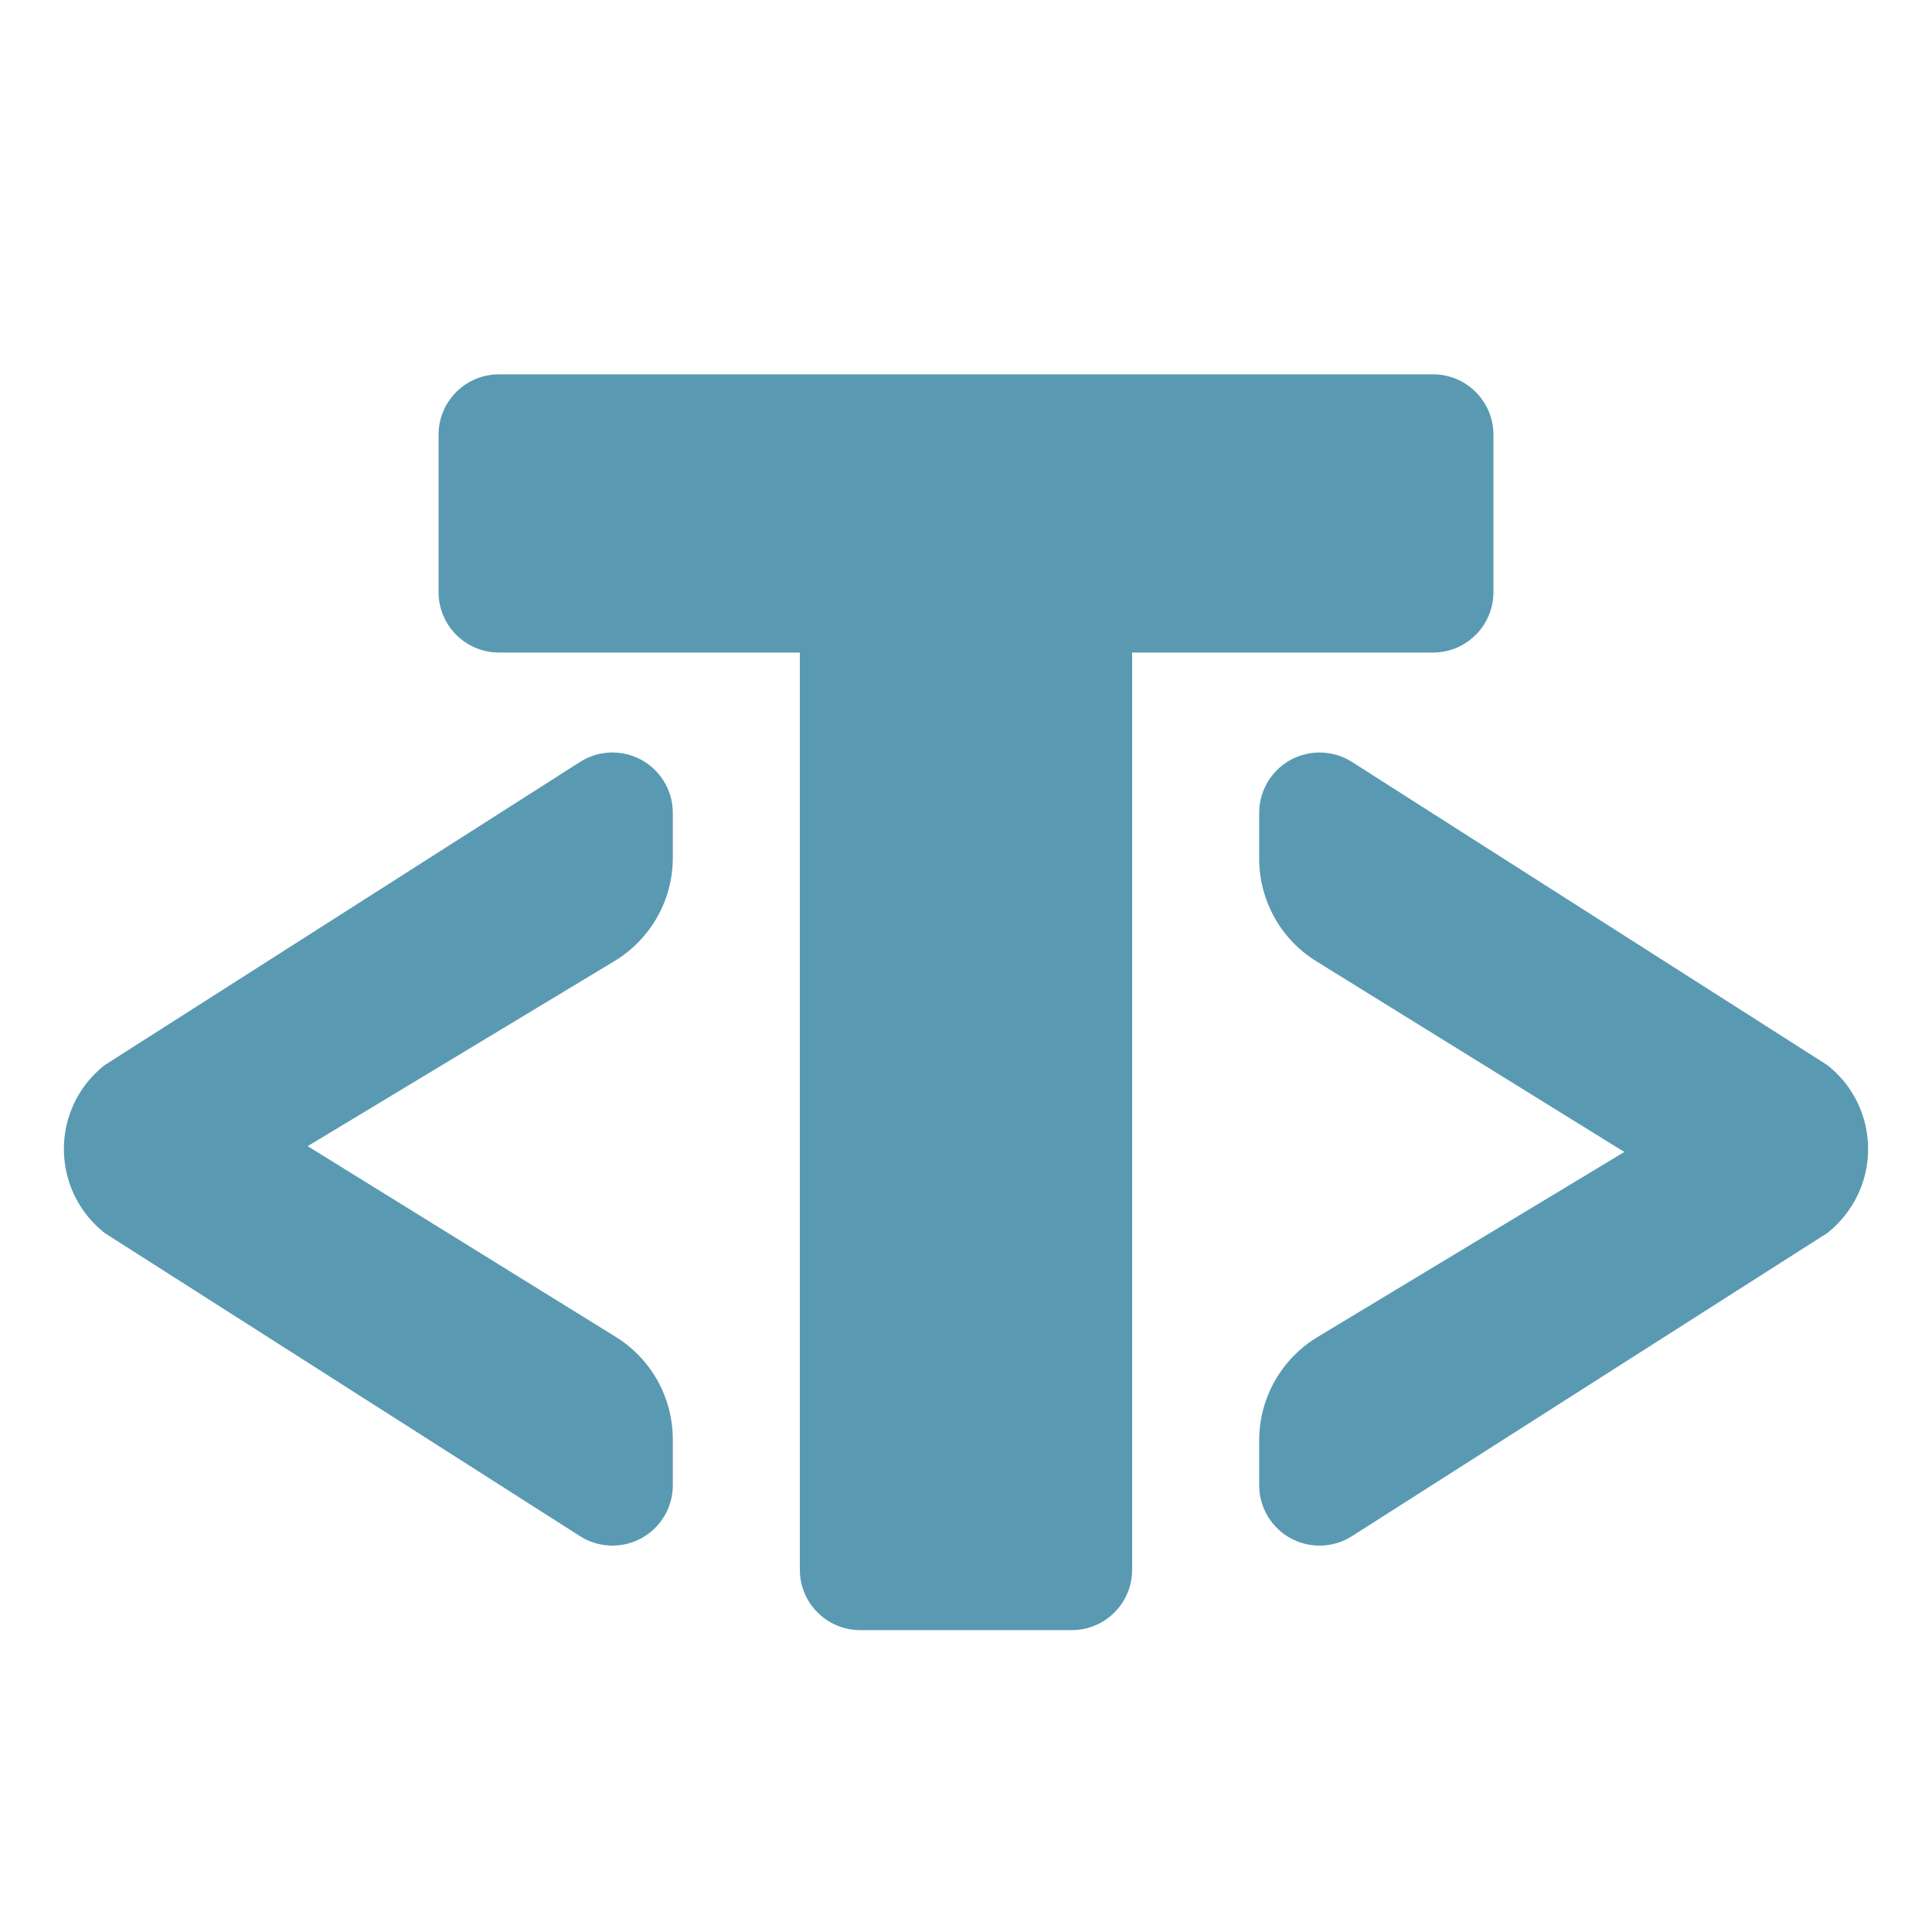 <?xml version="1.0" encoding="UTF-8"?>
<svg width="100%" height="100%" viewBox="0 0 32 32" version="1.1" xmlns="http://www.w3.org/2000/svg" xmlns:xlink="http://www.w3.org/1999/xlink">
    <!-- Generator: Sketch 54.1 (76490) - https://sketchapp.com -->
    <title>icons / types /  empty copy</title>
    <desc>Created with Sketch.</desc>
    <g id="icons-/-types-/--empty-copy" stroke="none" stroke-width="1" fill="none" fill-rule="evenodd">
        <path d="M1.736,17.64 L9.606,12.621 C10.072,12.324 10.69,12.46 10.987,12.926 C11.09,13.087 11.144,13.273 11.144,13.464 L11.144,14.207 C11.144,14.908 10.777,15.557 10.177,15.919 L5.096,18.984 L10.197,22.142 C10.786,22.506 11.144,23.149 11.144,23.842 L11.144,24.6 C11.144,25.152 10.696,25.6 10.144,25.6 C9.953,25.6 9.767,25.546 9.606,25.443 L1.736,20.424 L1.705,20.399 C0.95,19.779 0.84,18.665 1.459,17.91 C1.541,17.81 1.634,17.72 1.736,17.64 L1.736,17.64 Z M13.248,10.808 L8.264,10.808 C7.712,10.808 7.264,10.36 7.264,9.808 L7.264,7.2 C7.264,6.648 7.712,6.2 8.264,6.2 L23.736,6.2 C24.288,6.2 24.736,6.648 24.736,7.2 L24.736,9.808 C24.736,10.36 24.288,10.808 23.736,10.808 L18.752,10.808 L18.752,26 C18.752,26.552 18.304,27 17.752,27 L14.248,27 C13.696,27 13.248,26.552 13.248,26 L13.248,10.808 Z M30.264,20.424 L22.394,25.443 C21.928,25.74 21.31,25.604 21.013,25.138 C20.91,24.977 20.856,24.791 20.856,24.6 L20.856,23.857 C20.856,23.156 21.223,22.507 21.823,22.145 L26.904,19.08 L21.803,15.922 C21.214,15.558 20.856,14.915 20.856,14.222 L20.856,13.464 C20.856,12.912 21.304,12.464 21.856,12.464 C22.047,12.464 22.233,12.518 22.394,12.621 L30.264,17.64 L30.264,17.64 C31.033,18.242 31.168,19.353 30.565,20.122 C30.486,20.224 30.395,20.317 30.295,20.399 L30.264,20.424 Z" id="&lt;T&gt;" fill="#599ab2" fill-rule="nonzero"></path>
    </g>
</svg>
